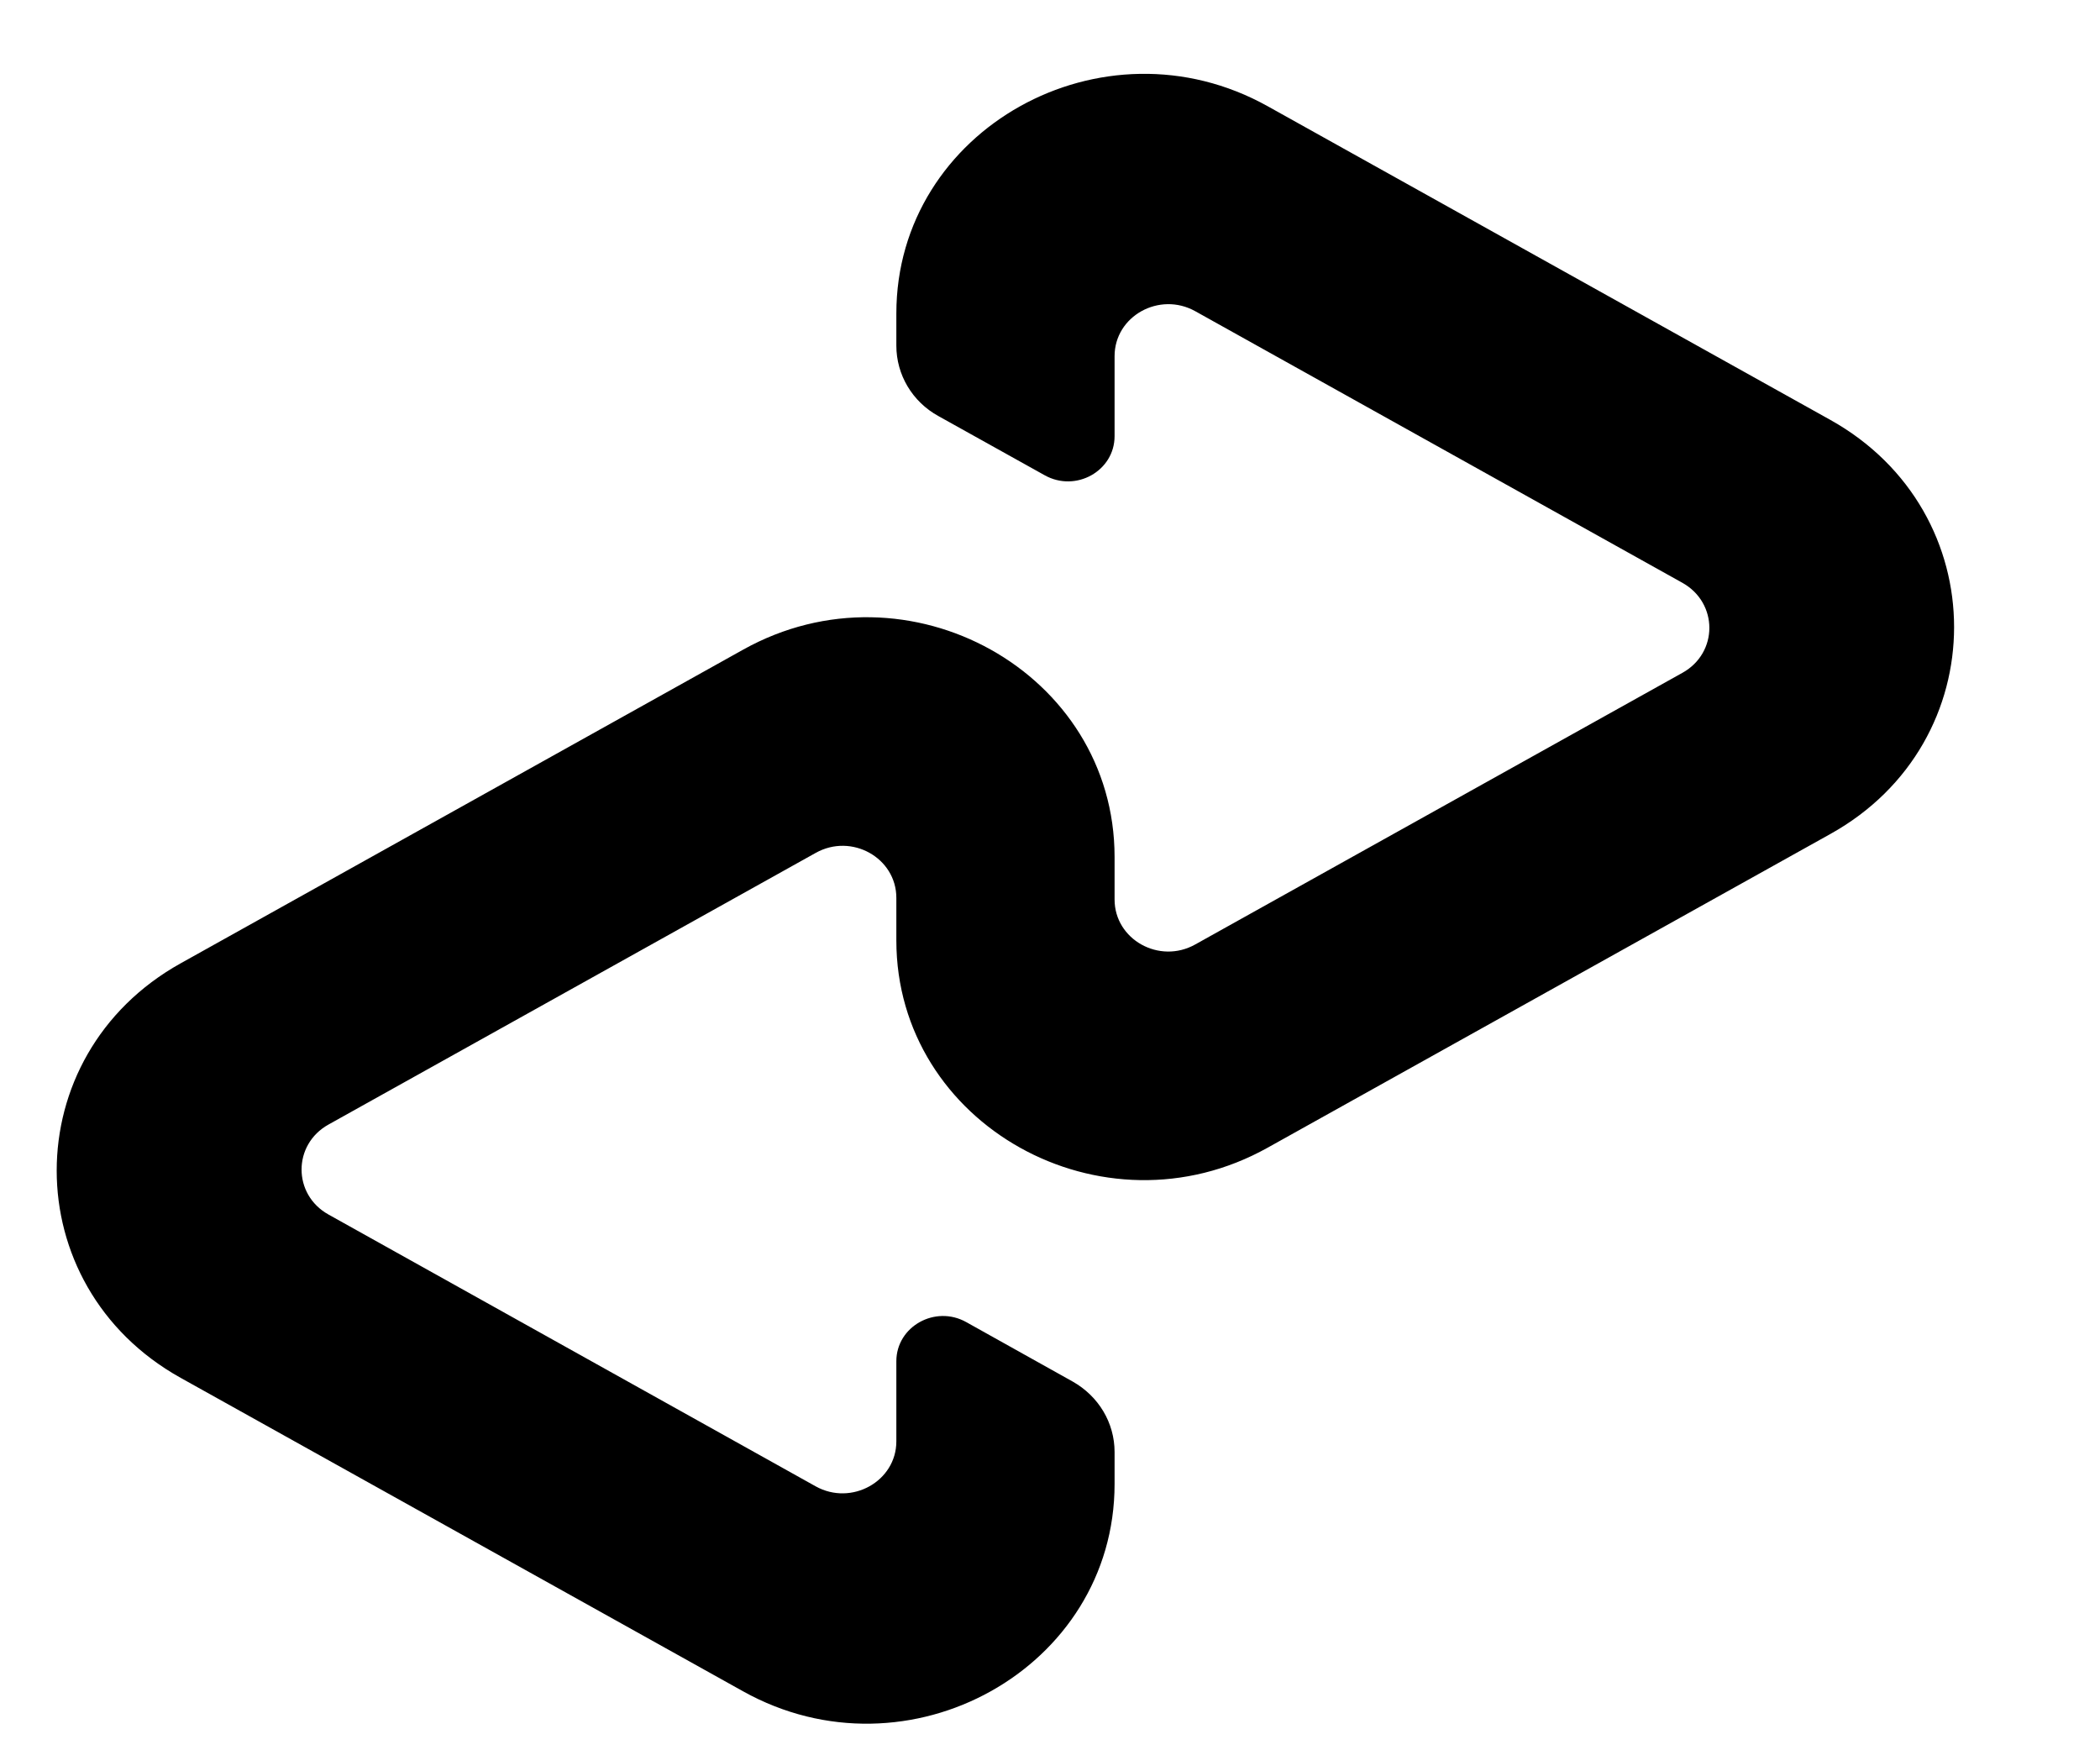 <svg width="12" height="10" viewBox="0 0 12 10" fill="none" xmlns="http://www.w3.org/2000/svg">
<path d="M10.459 2.399L7.244 0.607C6.301 0.081 5.122 0.738 5.122 1.791V1.975C5.122 2.141 5.213 2.295 5.362 2.377L5.969 2.715C6.147 2.815 6.369 2.691 6.369 2.492V2.035C6.369 1.806 6.625 1.664 6.83 1.778L9.614 3.33C9.819 3.445 9.819 3.73 9.614 3.844L6.83 5.396C6.625 5.511 6.369 5.368 6.369 5.139V4.896C6.369 3.843 5.19 3.185 4.246 3.712L1.032 5.504C0.088 6.03 0.088 7.346 1.032 7.872L4.246 9.663C5.189 10.189 6.369 9.532 6.369 8.479V8.296C6.369 8.129 6.278 7.977 6.129 7.893L5.522 7.554C5.344 7.454 5.122 7.579 5.122 7.777V8.235C5.122 8.463 4.866 8.606 4.661 8.492L1.877 6.939C1.672 6.825 1.672 6.539 1.877 6.425L4.661 4.873C4.866 4.758 5.122 4.901 5.122 5.13V5.373C5.122 6.426 6.301 7.084 7.244 6.557L10.459 4.765C11.402 4.241 11.402 2.925 10.459 2.399Z" fill="black"/>
</svg>
